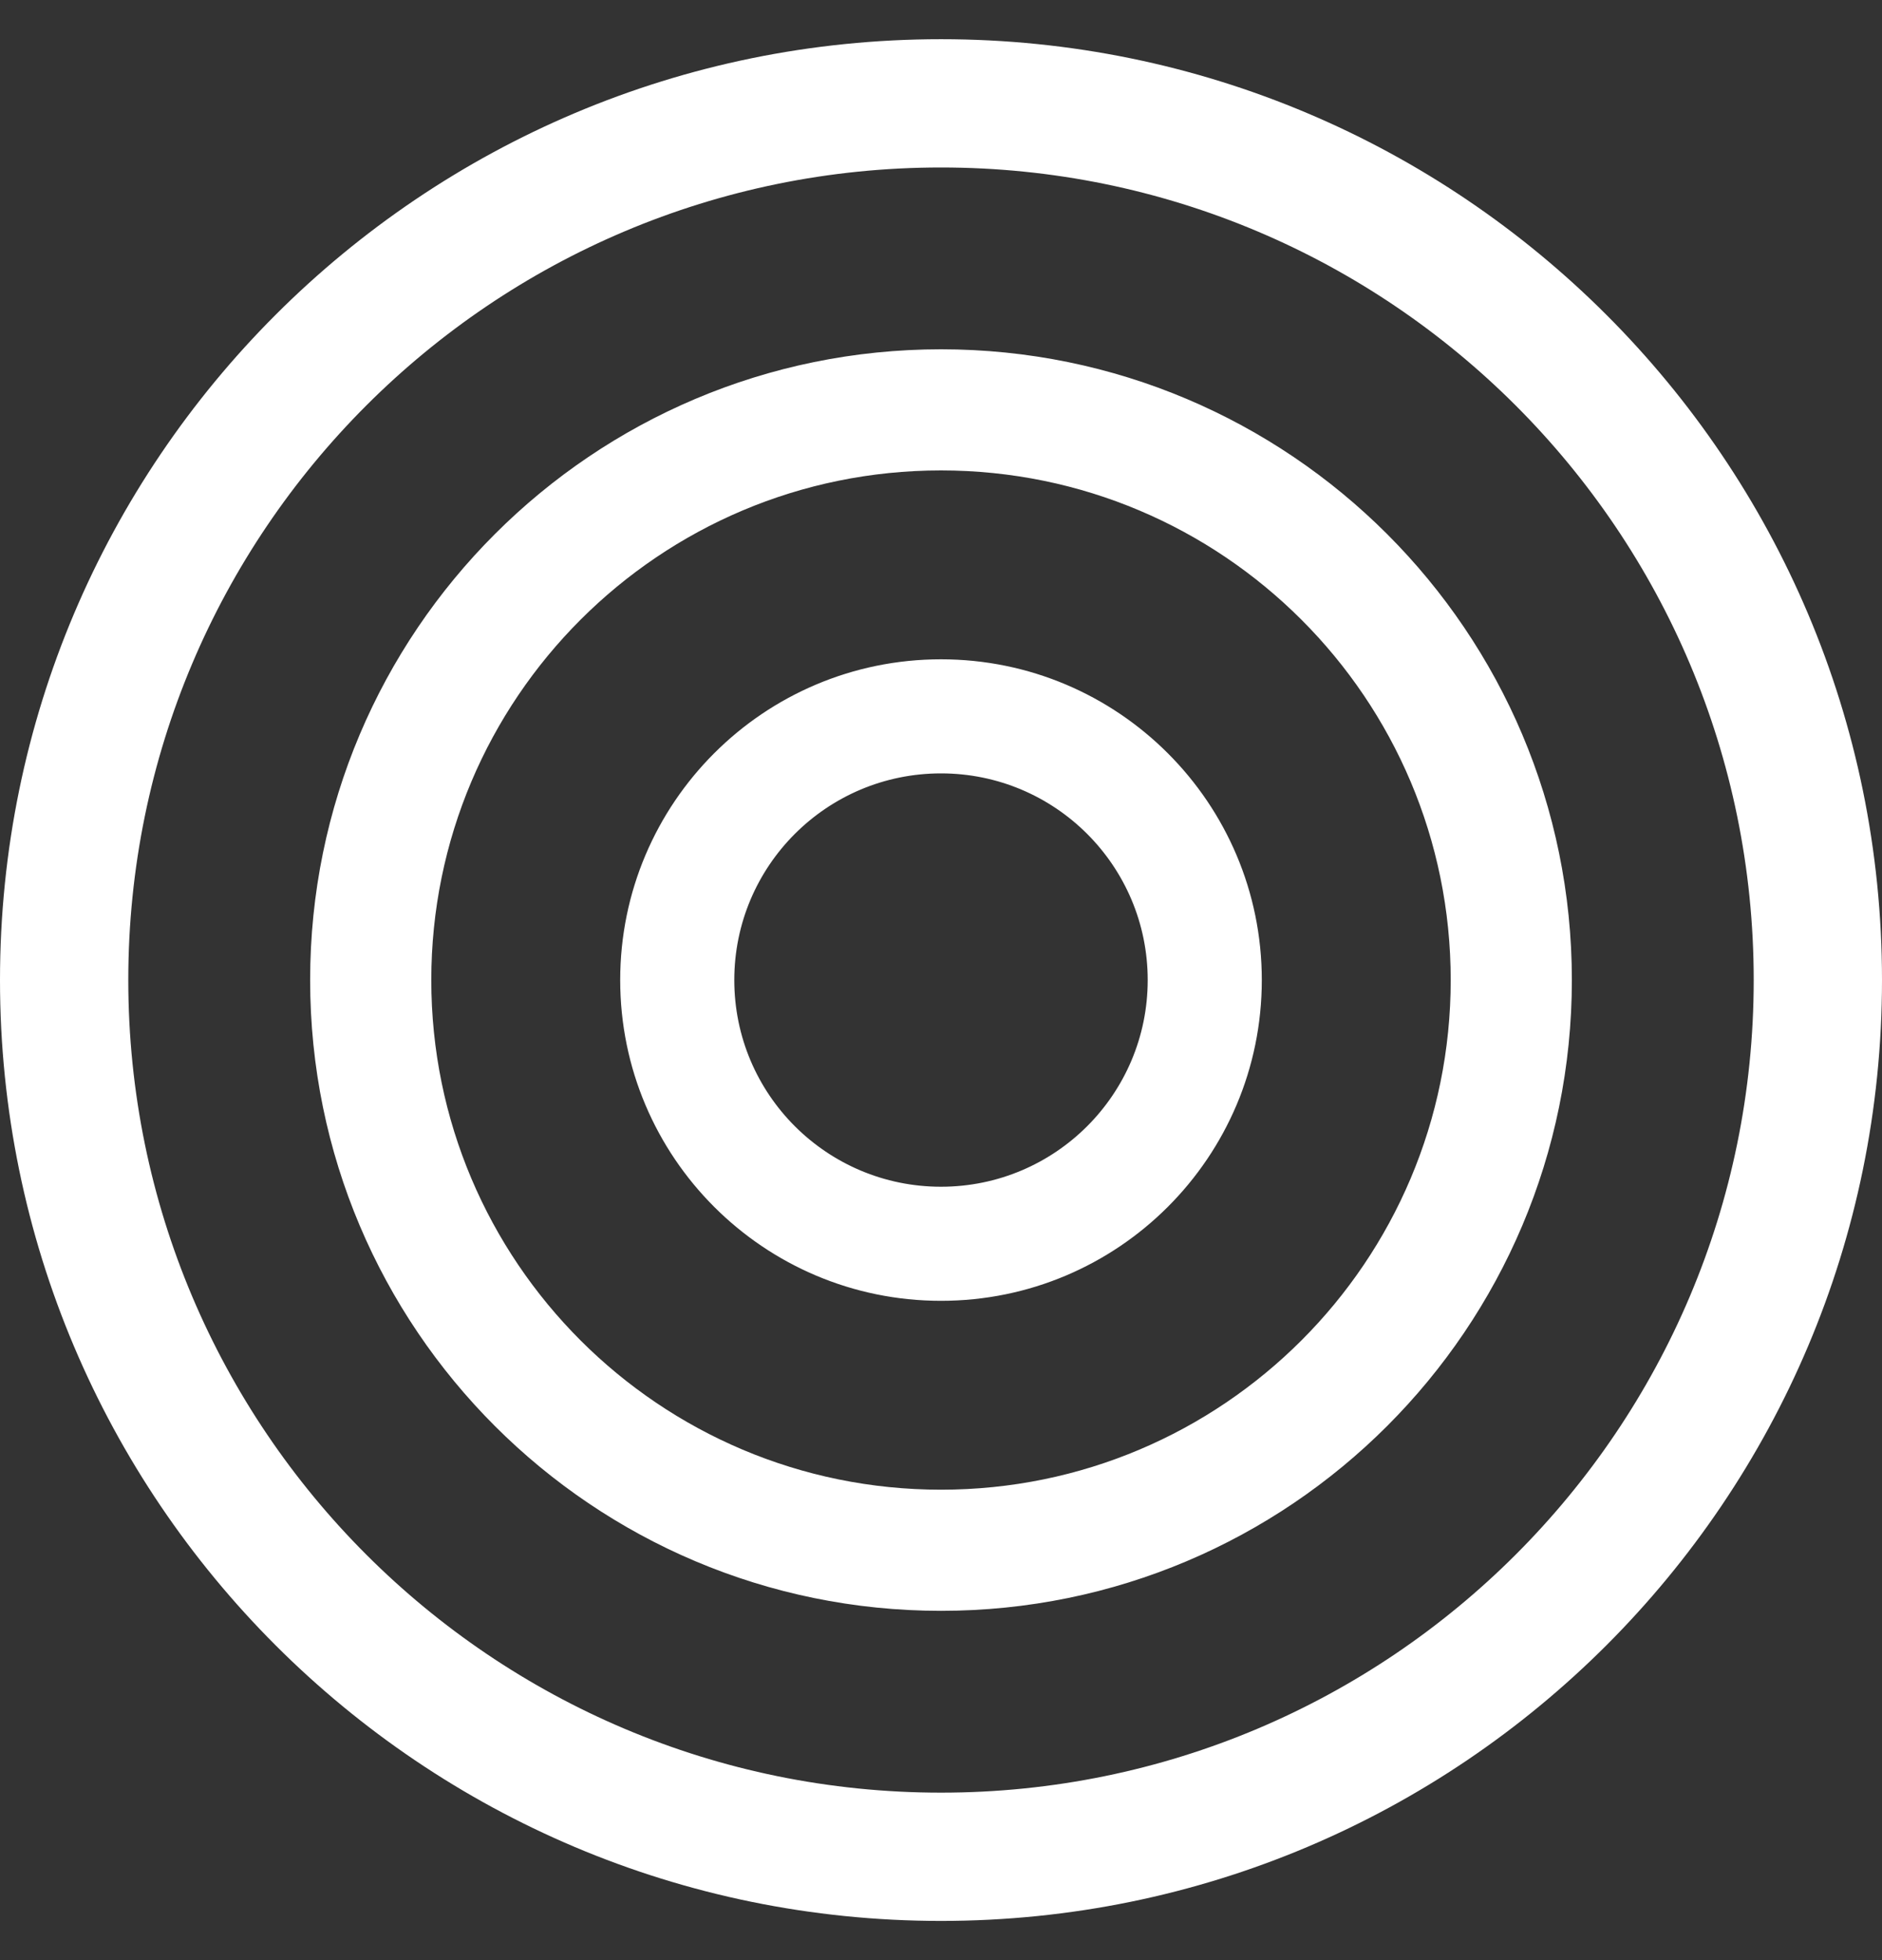 <svg width="24" height="25" viewBox="0 0 24 25" fill="none" xmlns="http://www.w3.org/2000/svg">
<rect x="0" y="0" width="24" height="25" fill="#333333" stroke="none"/>
<path fill-rule="evenodd" clip-rule="evenodd" d="M0 12.5C0 5.873 5.373 0.5 12 0.5C18.627 0.5 24 5.873 24 12.5C24 19.127 18.627 24.5 12 24.5C5.373 24.5 0 19.127 0 12.5ZM12 2.136C6.276 2.136 1.636 6.776 1.636 12.5C1.636 18.224 6.276 22.864 12 22.864C17.724 22.864 22.364 18.224 22.364 12.5C22.364 6.776 17.724 2.136 12 2.136ZM3.955 12.5C3.955 8.057 7.557 4.455 12 4.455C16.443 4.455 20.045 8.057 20.045 12.5C20.045 16.943 16.443 20.545 12 20.545C7.557 20.545 3.955 16.943 3.955 12.5ZM12 6C8.41 6 5.5 8.91 5.5 12.5C5.5 16.09 8.41 19 12 19C15.59 19 18.5 16.09 18.5 12.5C18.5 8.91 15.59 6 12 6ZM12 8.409C9.741 8.409 7.909 10.241 7.909 12.5C7.909 14.759 9.741 16.591 12 16.591C14.259 16.591 16.091 14.759 16.091 12.5C16.091 10.241 14.259 8.409 12 8.409ZM9.364 12.5C9.364 11.044 10.544 9.864 12 9.864C13.456 9.864 14.636 11.044 14.636 12.5C14.636 13.956 13.456 15.136 12 15.136C10.544 15.136 9.364 13.956 9.364 12.5Z" fill="white"/>
</svg>
